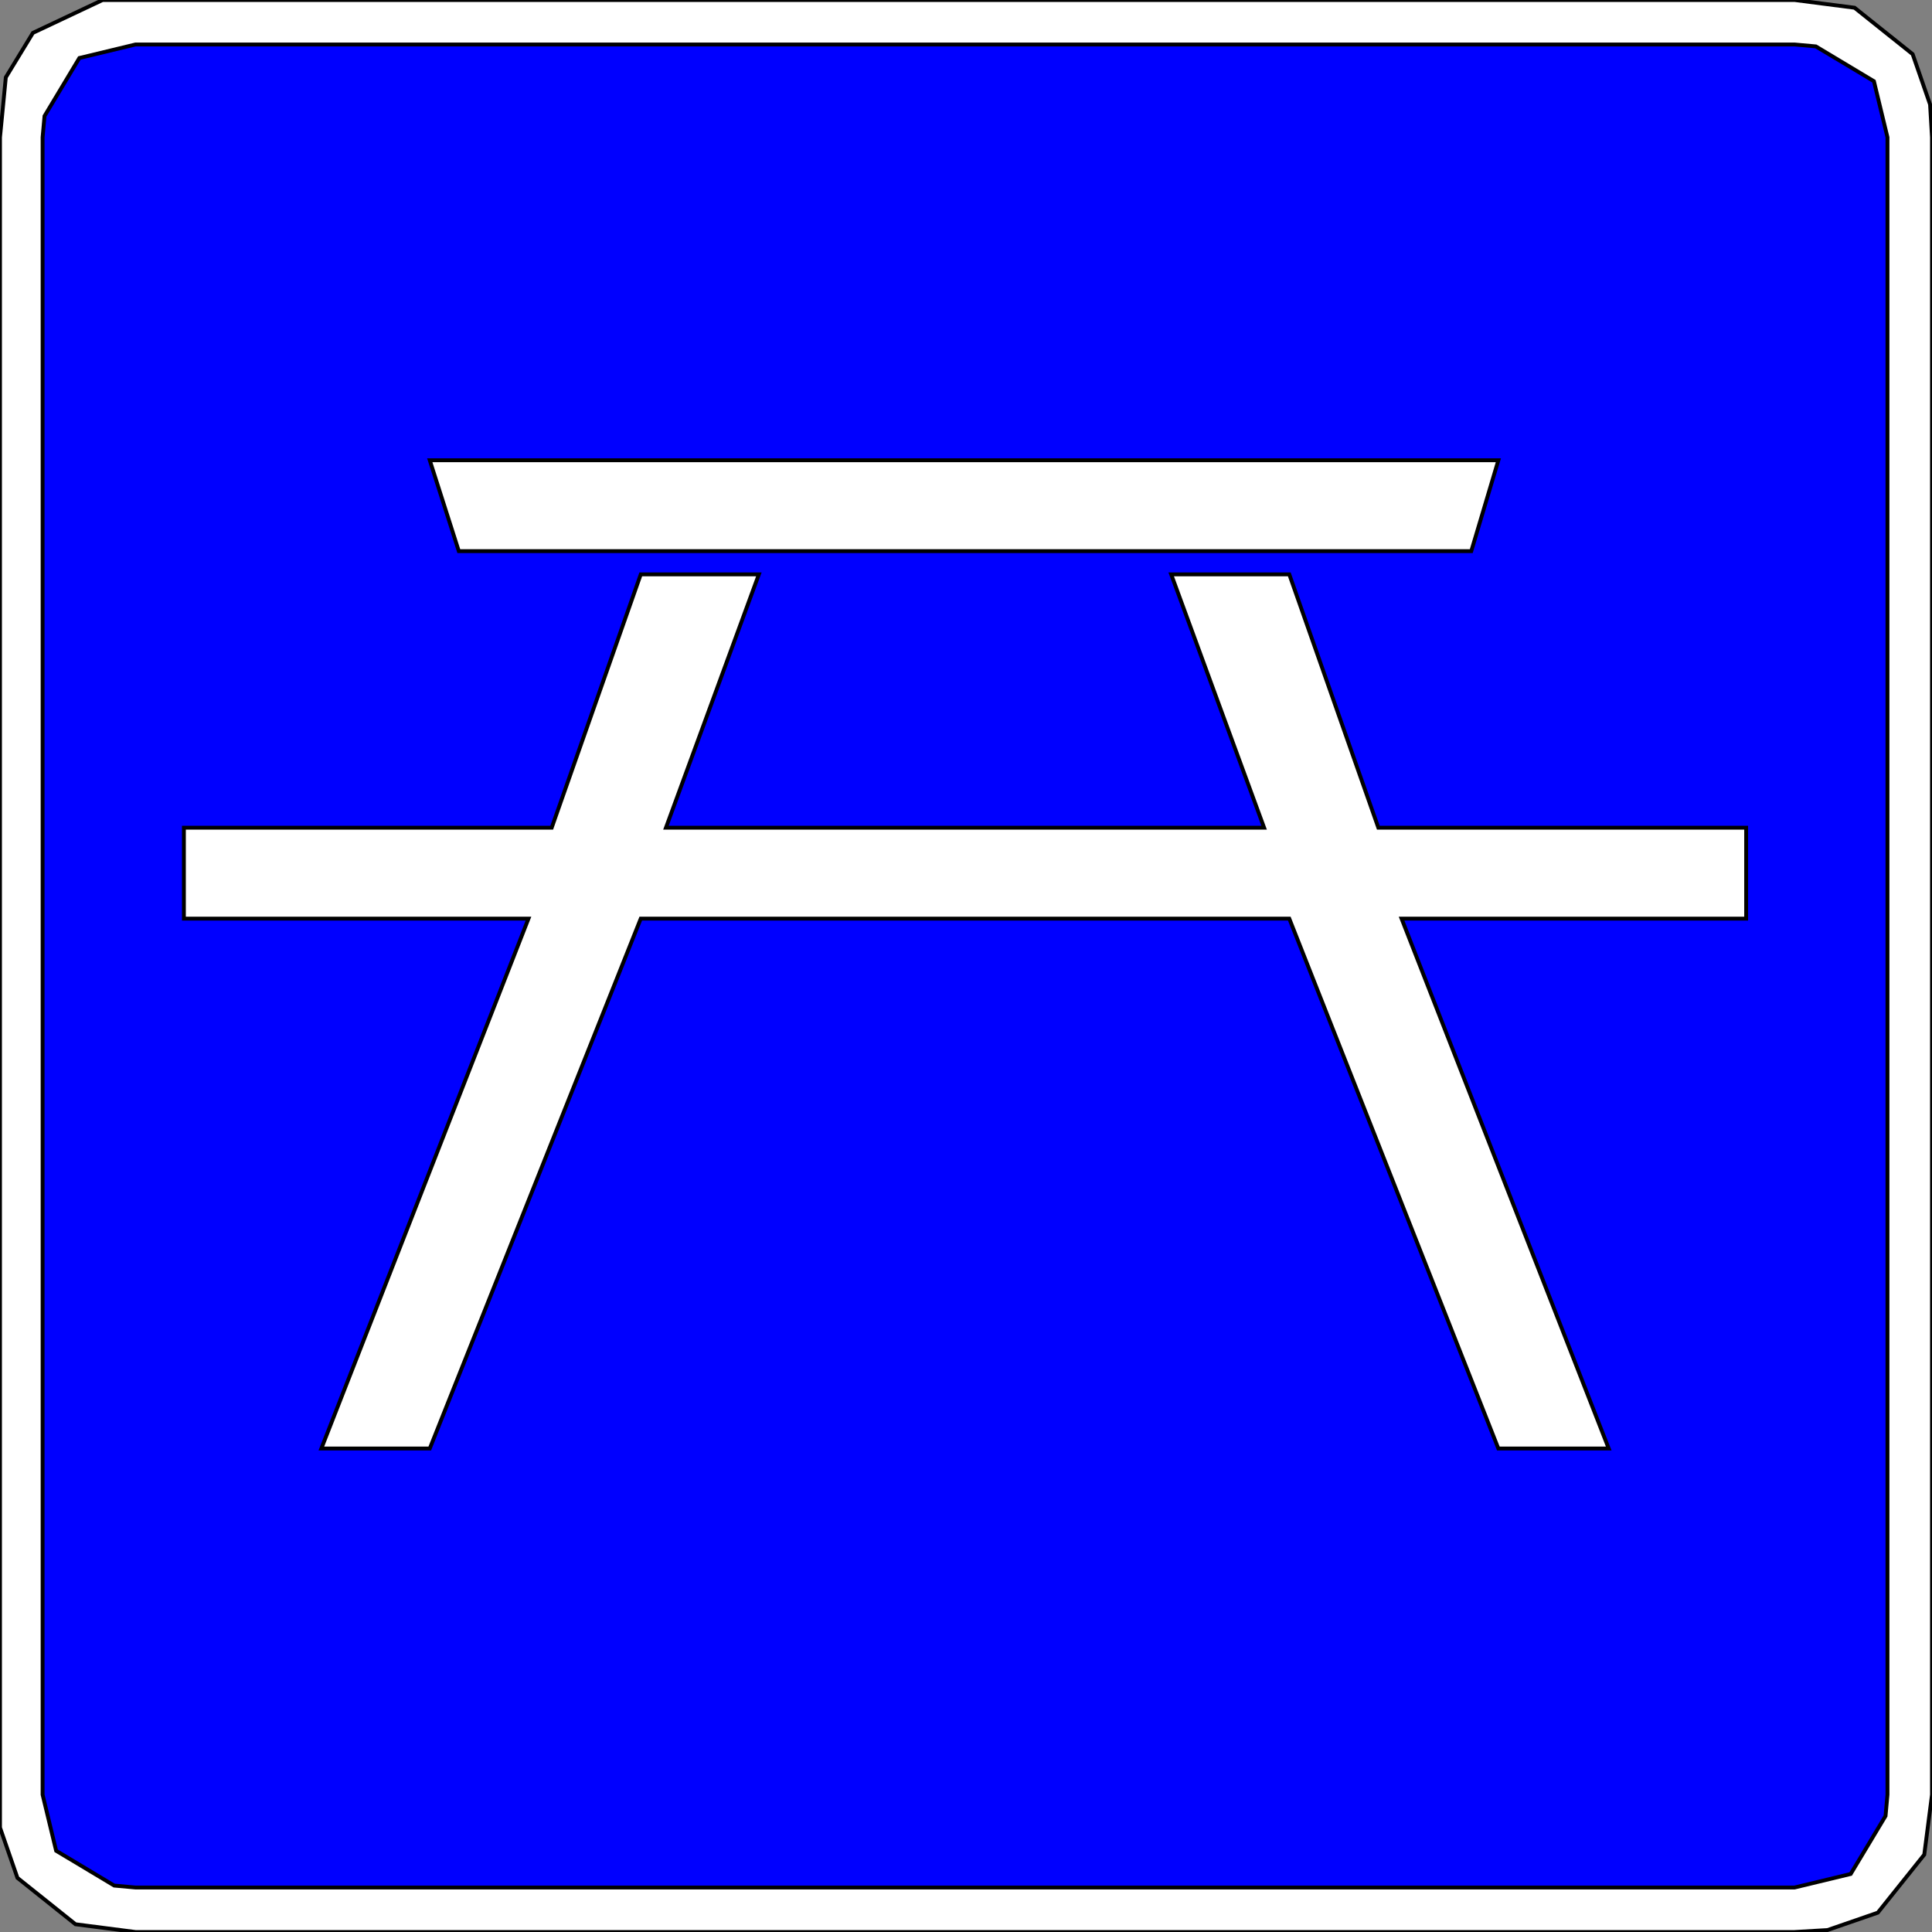<svg width="150" height="150" viewBox="0 0 150 150" fill="none" xmlns="http://www.w3.org/2000/svg">
<rect x="0" y="0" width="150" height="150" fill="#808080" stroke="none"/>
<g clip-path="url(#clip0_2109_191751)">
<path d="M10.521 0H139.329L143.988 0.601L148.497 4.204L149.85 8.108L150 10.661V139.339L149.399 143.994L145.792 148.499L141.884 149.85L139.329 150H10.521L5.862 149.399L1.353 145.796L0 141.892V139.339V10.661L0.451 6.006L2.555 2.553L7.966 0H10.521Z" fill="white" stroke="black" stroke-width="0.3"/>
<path d="M10.521 3.453L6.162 4.504L3.457 9.009L3.307 10.66V139.339L4.359 143.693L8.868 146.396L10.521 146.546H139.329L143.687 145.495L146.393 140.991L146.543 139.339V10.66L145.491 6.306L140.982 3.603L139.329 3.453H10.521Z" fill="#0000FF" stroke="black" stroke-width="0.3"/>
<path d="M33.367 35.734H116.333L114.229 42.791H35.622L33.367 35.734Z" fill="white" stroke="black" stroke-width="0.3"/>
<path d="M49.749 44.594H58.918L51.703 64.263H98.146L90.932 44.594H100.1L107.014 64.263H135.571V71.32H108.817L124.9 112.462H116.332L100.1 71.32H49.749L33.367 112.462H24.95L41.032 71.32H14.278V64.263H42.835L49.749 44.594Z" fill="white" stroke="black" stroke-width="0.3"/>
</g>
<defs>
<clipPath id="clip0_2109_191751">
<rect width="150" height="150" fill="white"/>
</clipPath>
</defs>
</svg>
